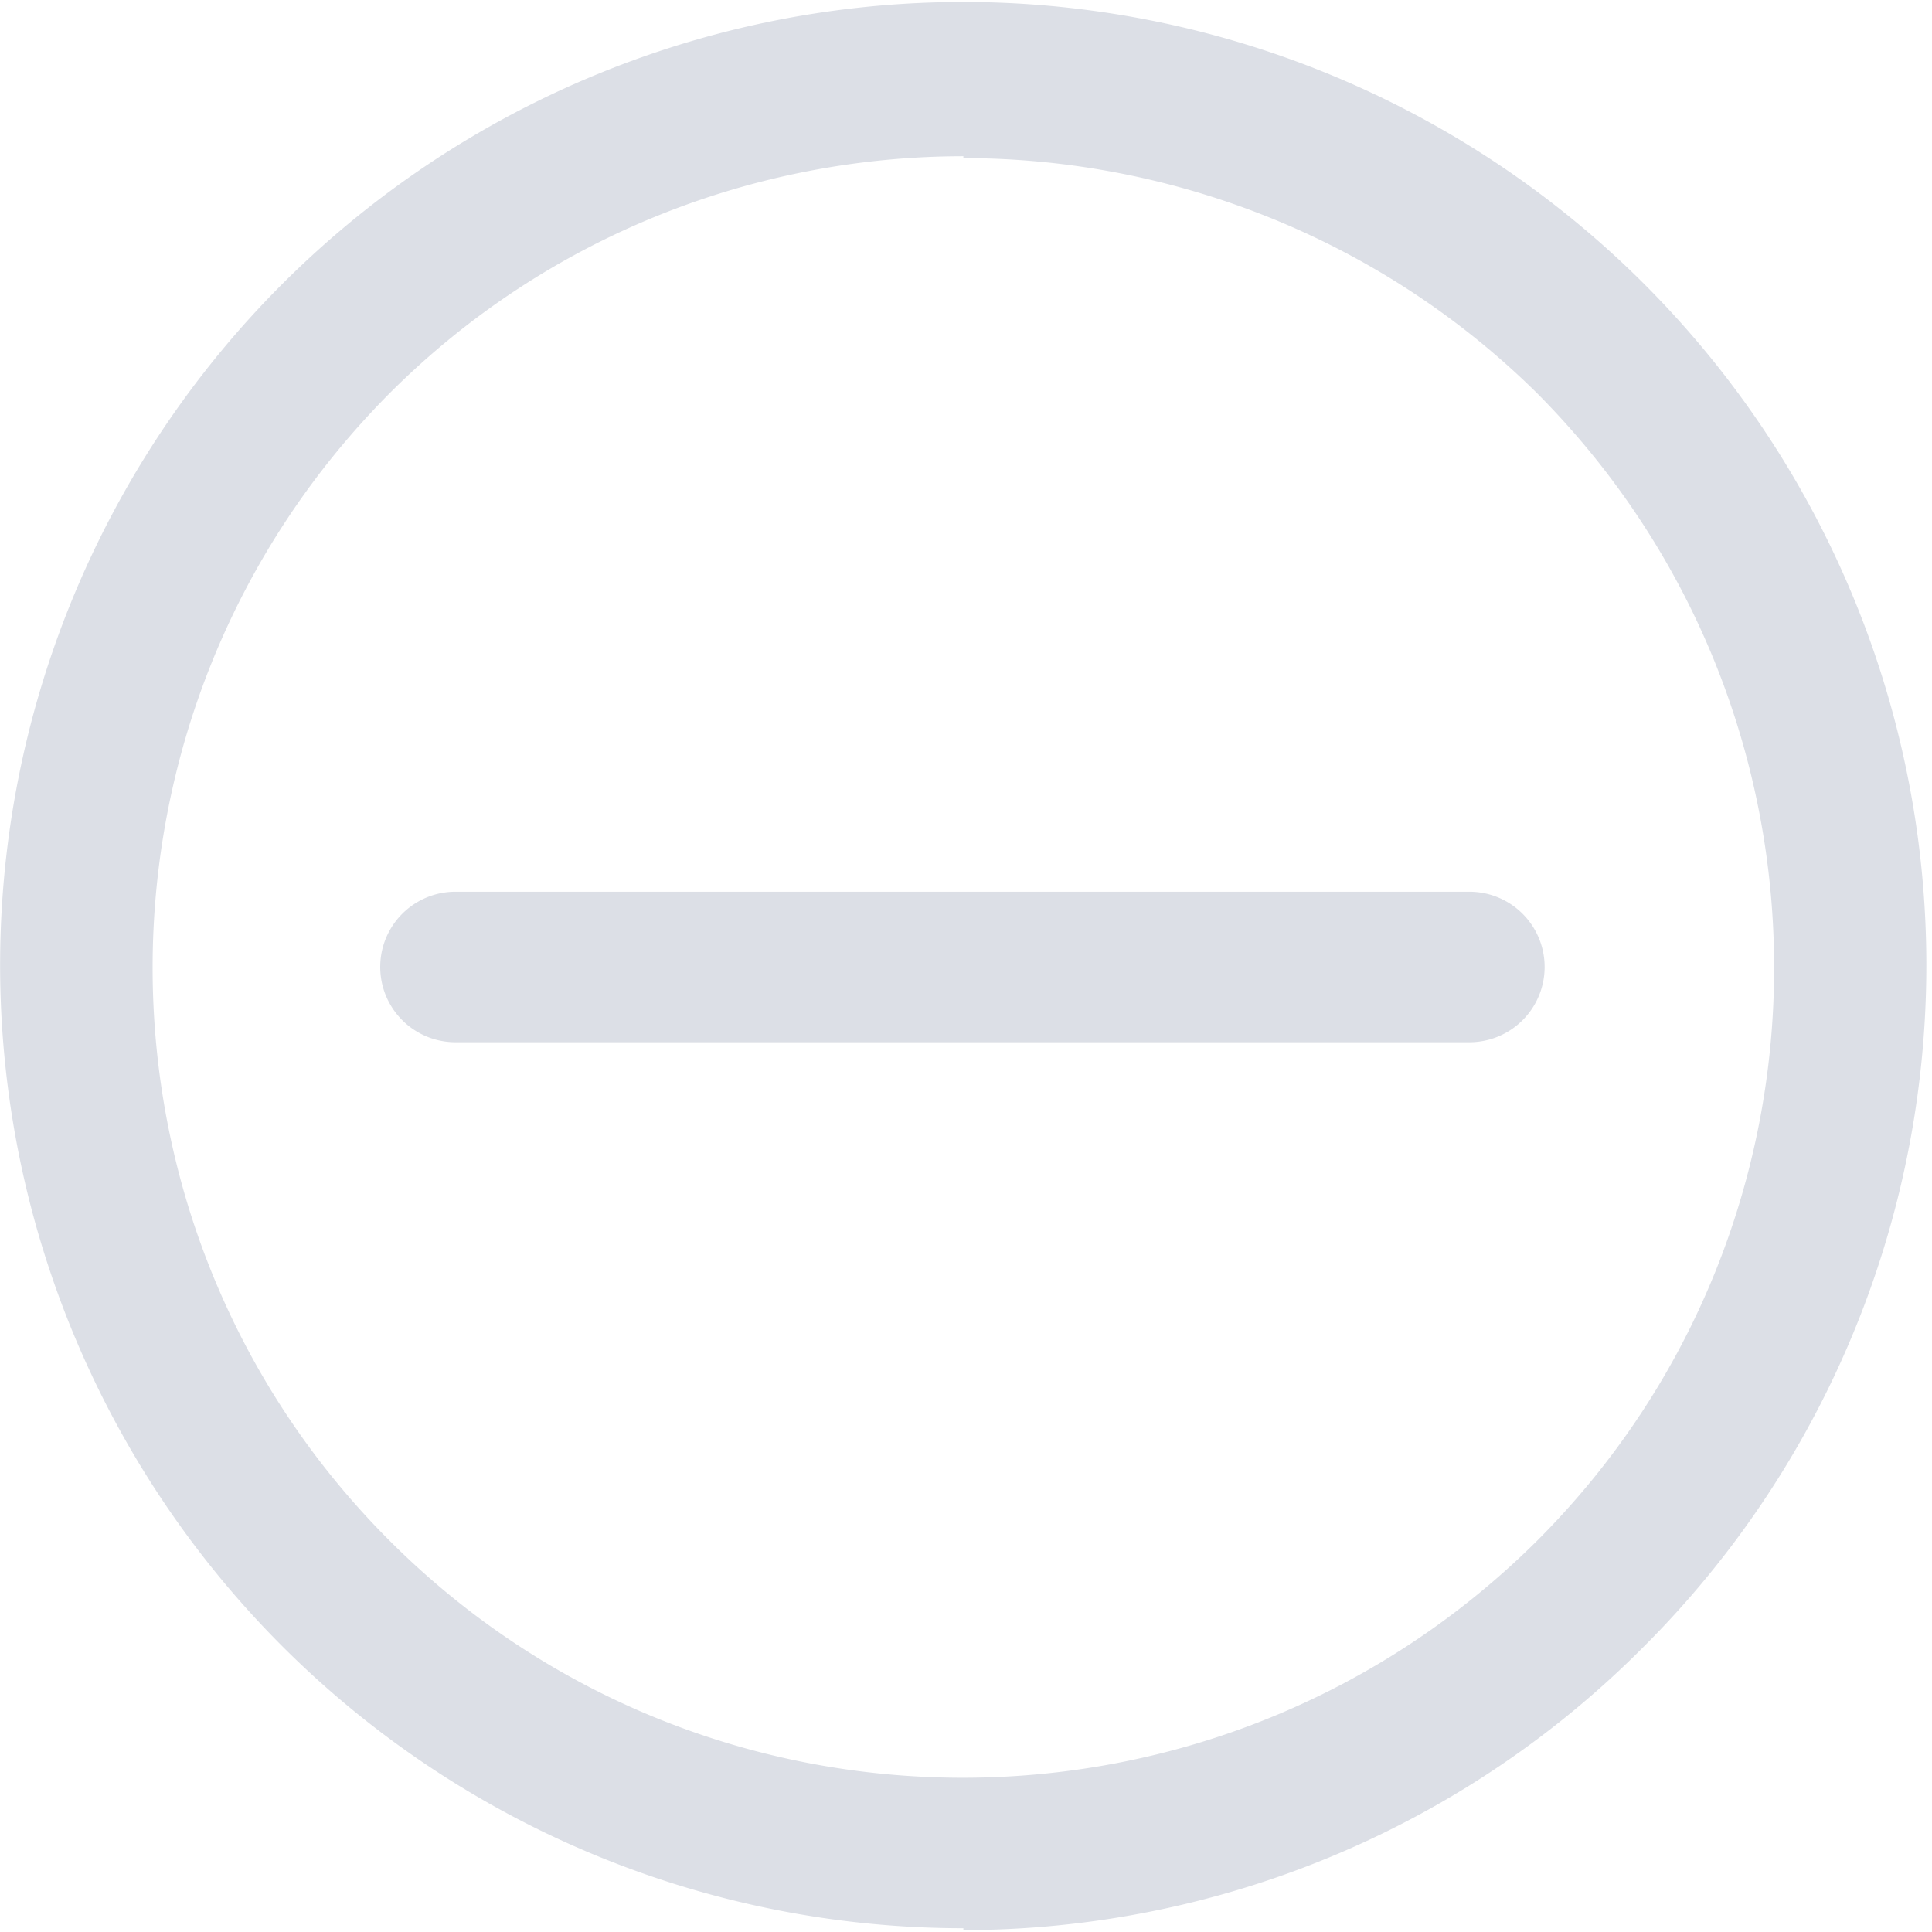 <svg t="1636620680573" class="icon" viewBox="0 0 1026 1024" version="1.1" xmlns="http://www.w3.org/2000/svg" p-id="7498" width="200" height="200"><path d="M511.603 1023.001a511.474 511.474 0 1 1 360.629-148.847 509.476 509.476 0 0 1-360.629 149.846z m0-941.032c-109.887 0-220.773 41.957-304.687 125.871-167.827 168.826-167.827 441.546 0 609.373s440.547 167.827 609.373 0c167.827-167.827 167.827-440.547 0-609.373-83.914-82.915-194.8-124.872-304.687-124.872z m332.658 763.215z" fill="#dcdfe6" p-id="7499"></path><path d="M780.326 552.485H241.88a39.959 39.959 0 0 1 0-79.918h538.446a39.959 39.959 0 0 1 0 79.918z" fill="#dcdfe6" p-id="7500"></path></svg>